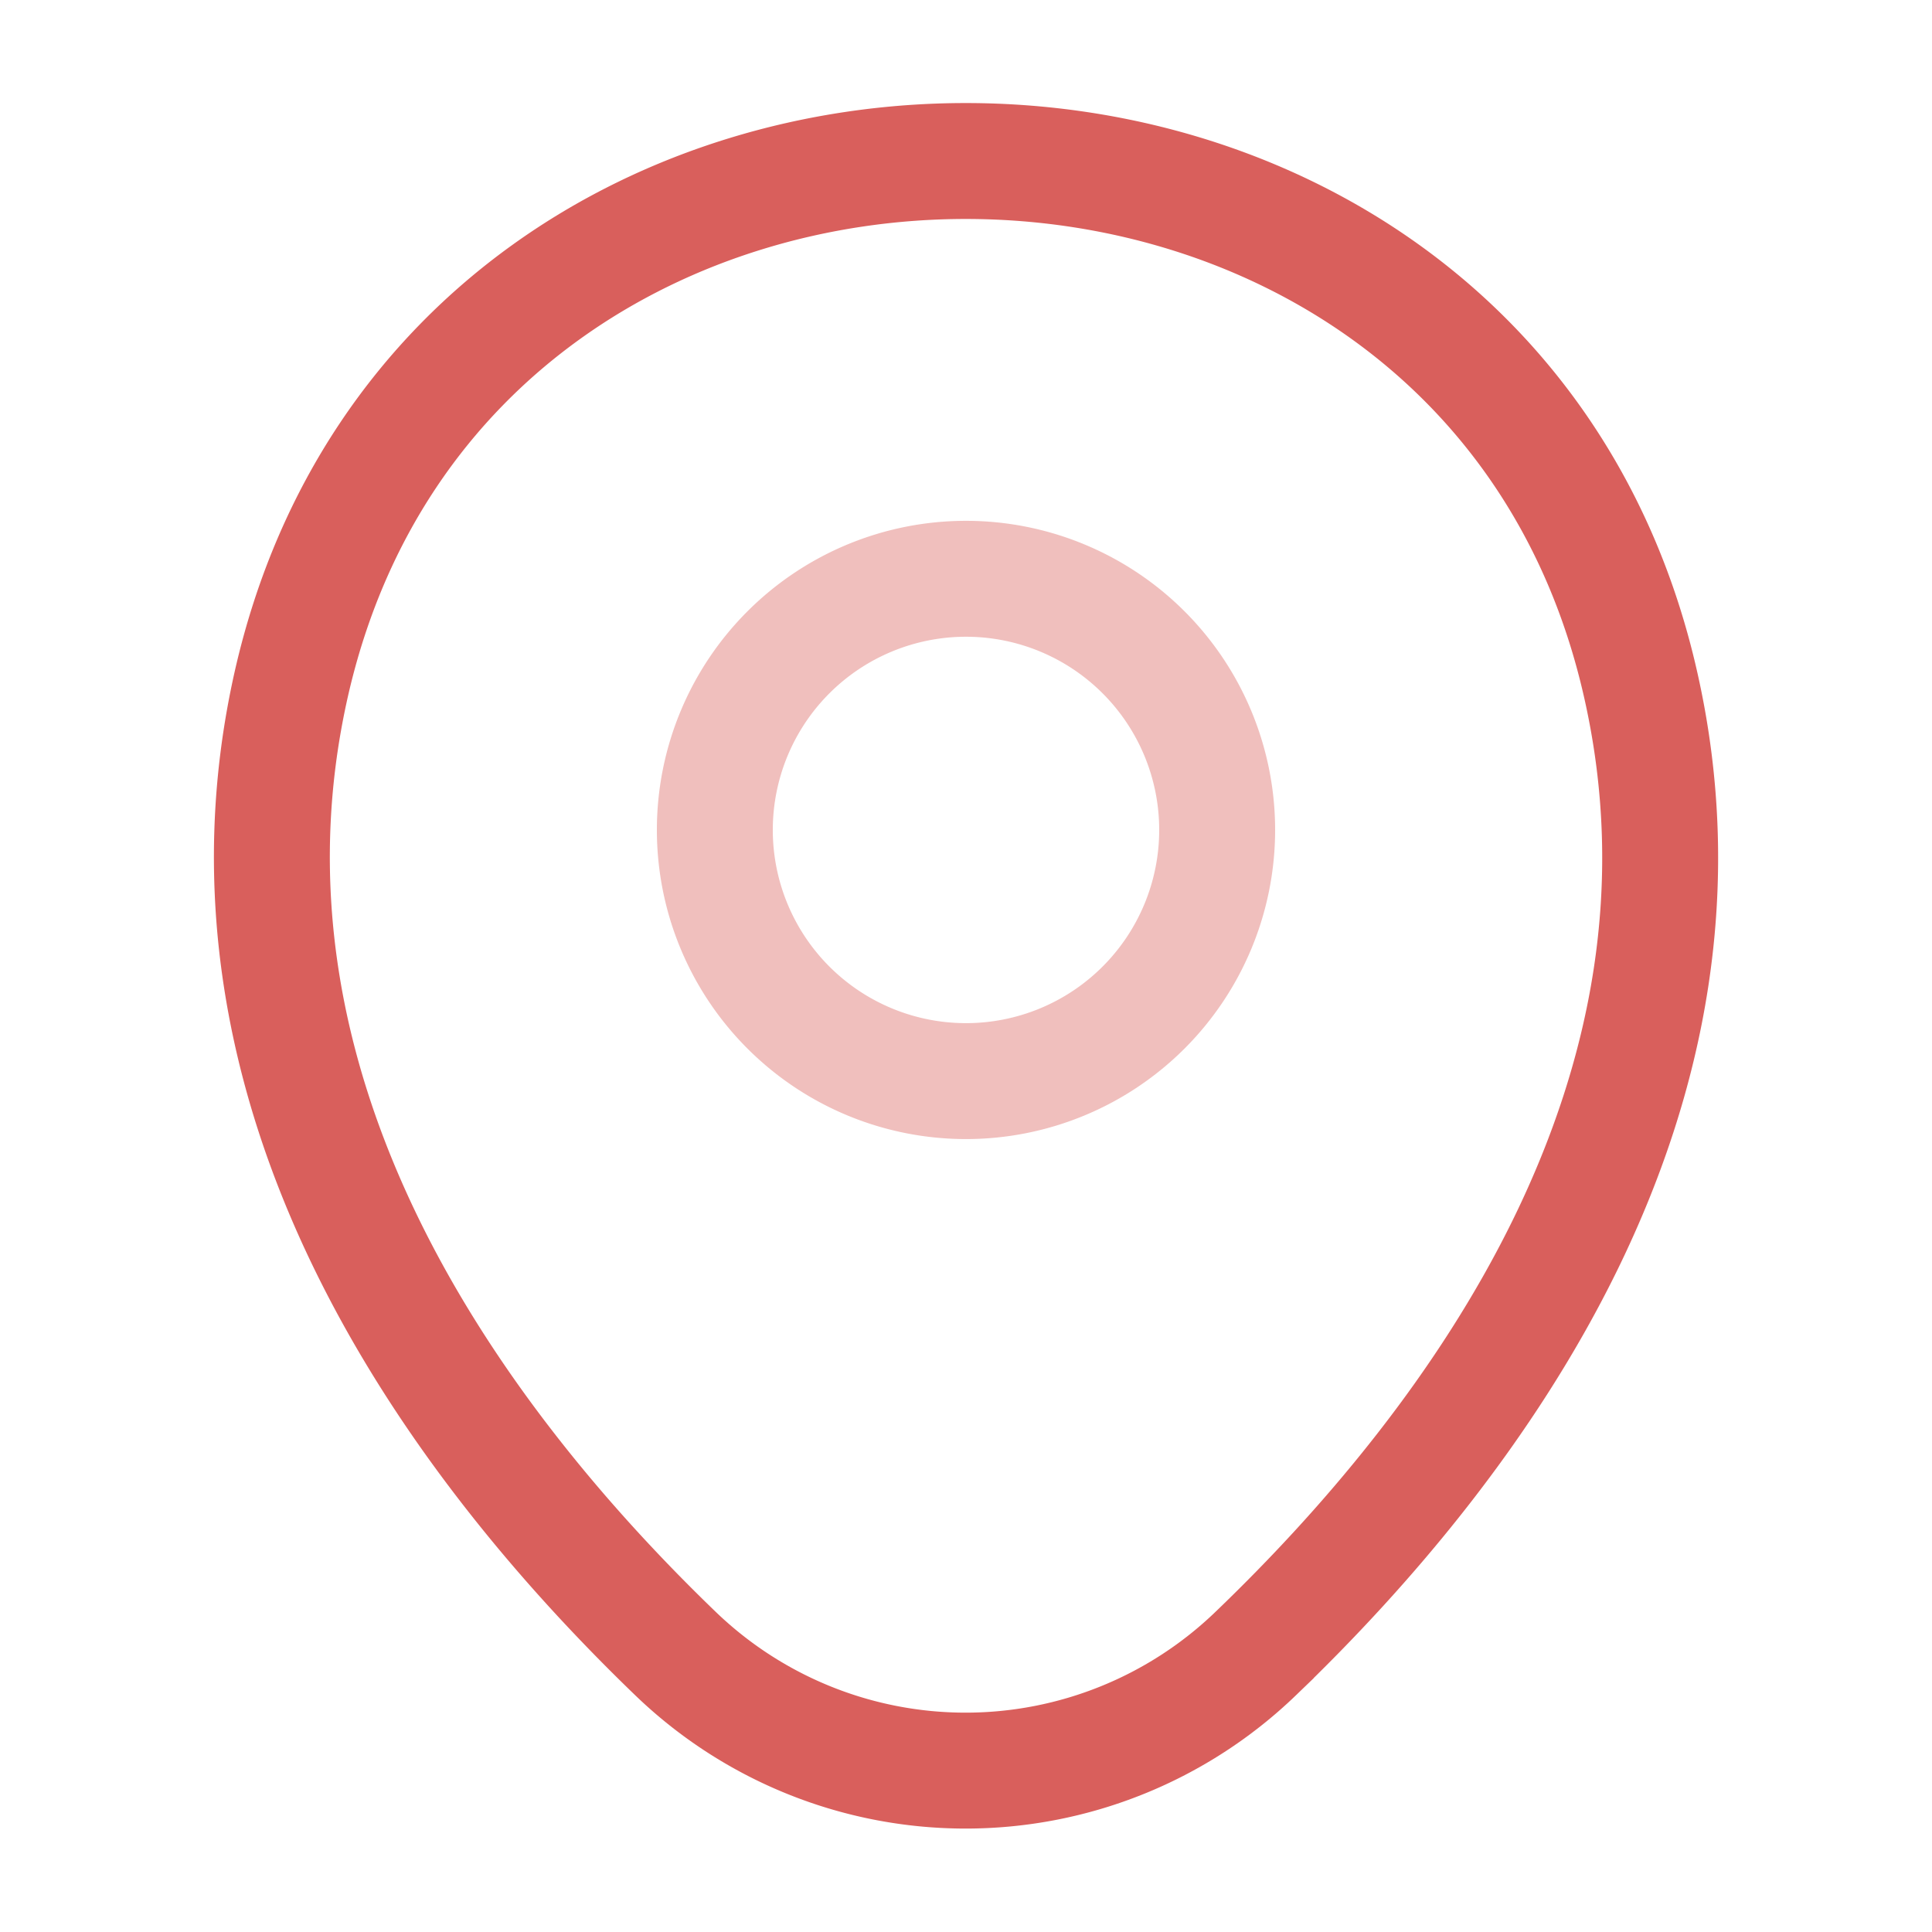 <svg xmlns="http://www.w3.org/2000/svg" width="50" height="50" viewBox="0 0 50 50">
  <g id="Group_128" data-name="Group 128" transform="translate(-1235 -5023)">
    <g id="location_twotone" data-name="location/twotone" transform="translate(1235 5023)">
      <g id="location">
        <g id="location-2" data-name="location">
          <path id="Vector" d="M13,6.5A6.5,6.5,0,1,1,6.5,0,6.5,6.5,0,0,1,13,6.5Z" transform="translate(18.5 14.979)" fill="none" stroke="#D95F5C" stroke-width="3" opacity="0.4"/>
          <path id="Vector-2" data-name="Vector" d="M.506,13.521C4.61-4.521,31.339-4.5,35.422,13.542c2.4,10.583-4.188,19.542-9.958,25.083a10.82,10.82,0,0,1-15.021,0C4.693,33.083-1.89,24.1.506,13.521Z" transform="translate(7.036 4.167)" fill="none" stroke="#D95F5C" stroke-width="3"/>
          <path id="Vector-3" data-name="Vector" d="M0,0H50V50H0Z" transform="translate(50 50) rotate(180)" fill="none" opacity="0"/>
        </g>
      </g>
    </g>
  </g>
</svg>
